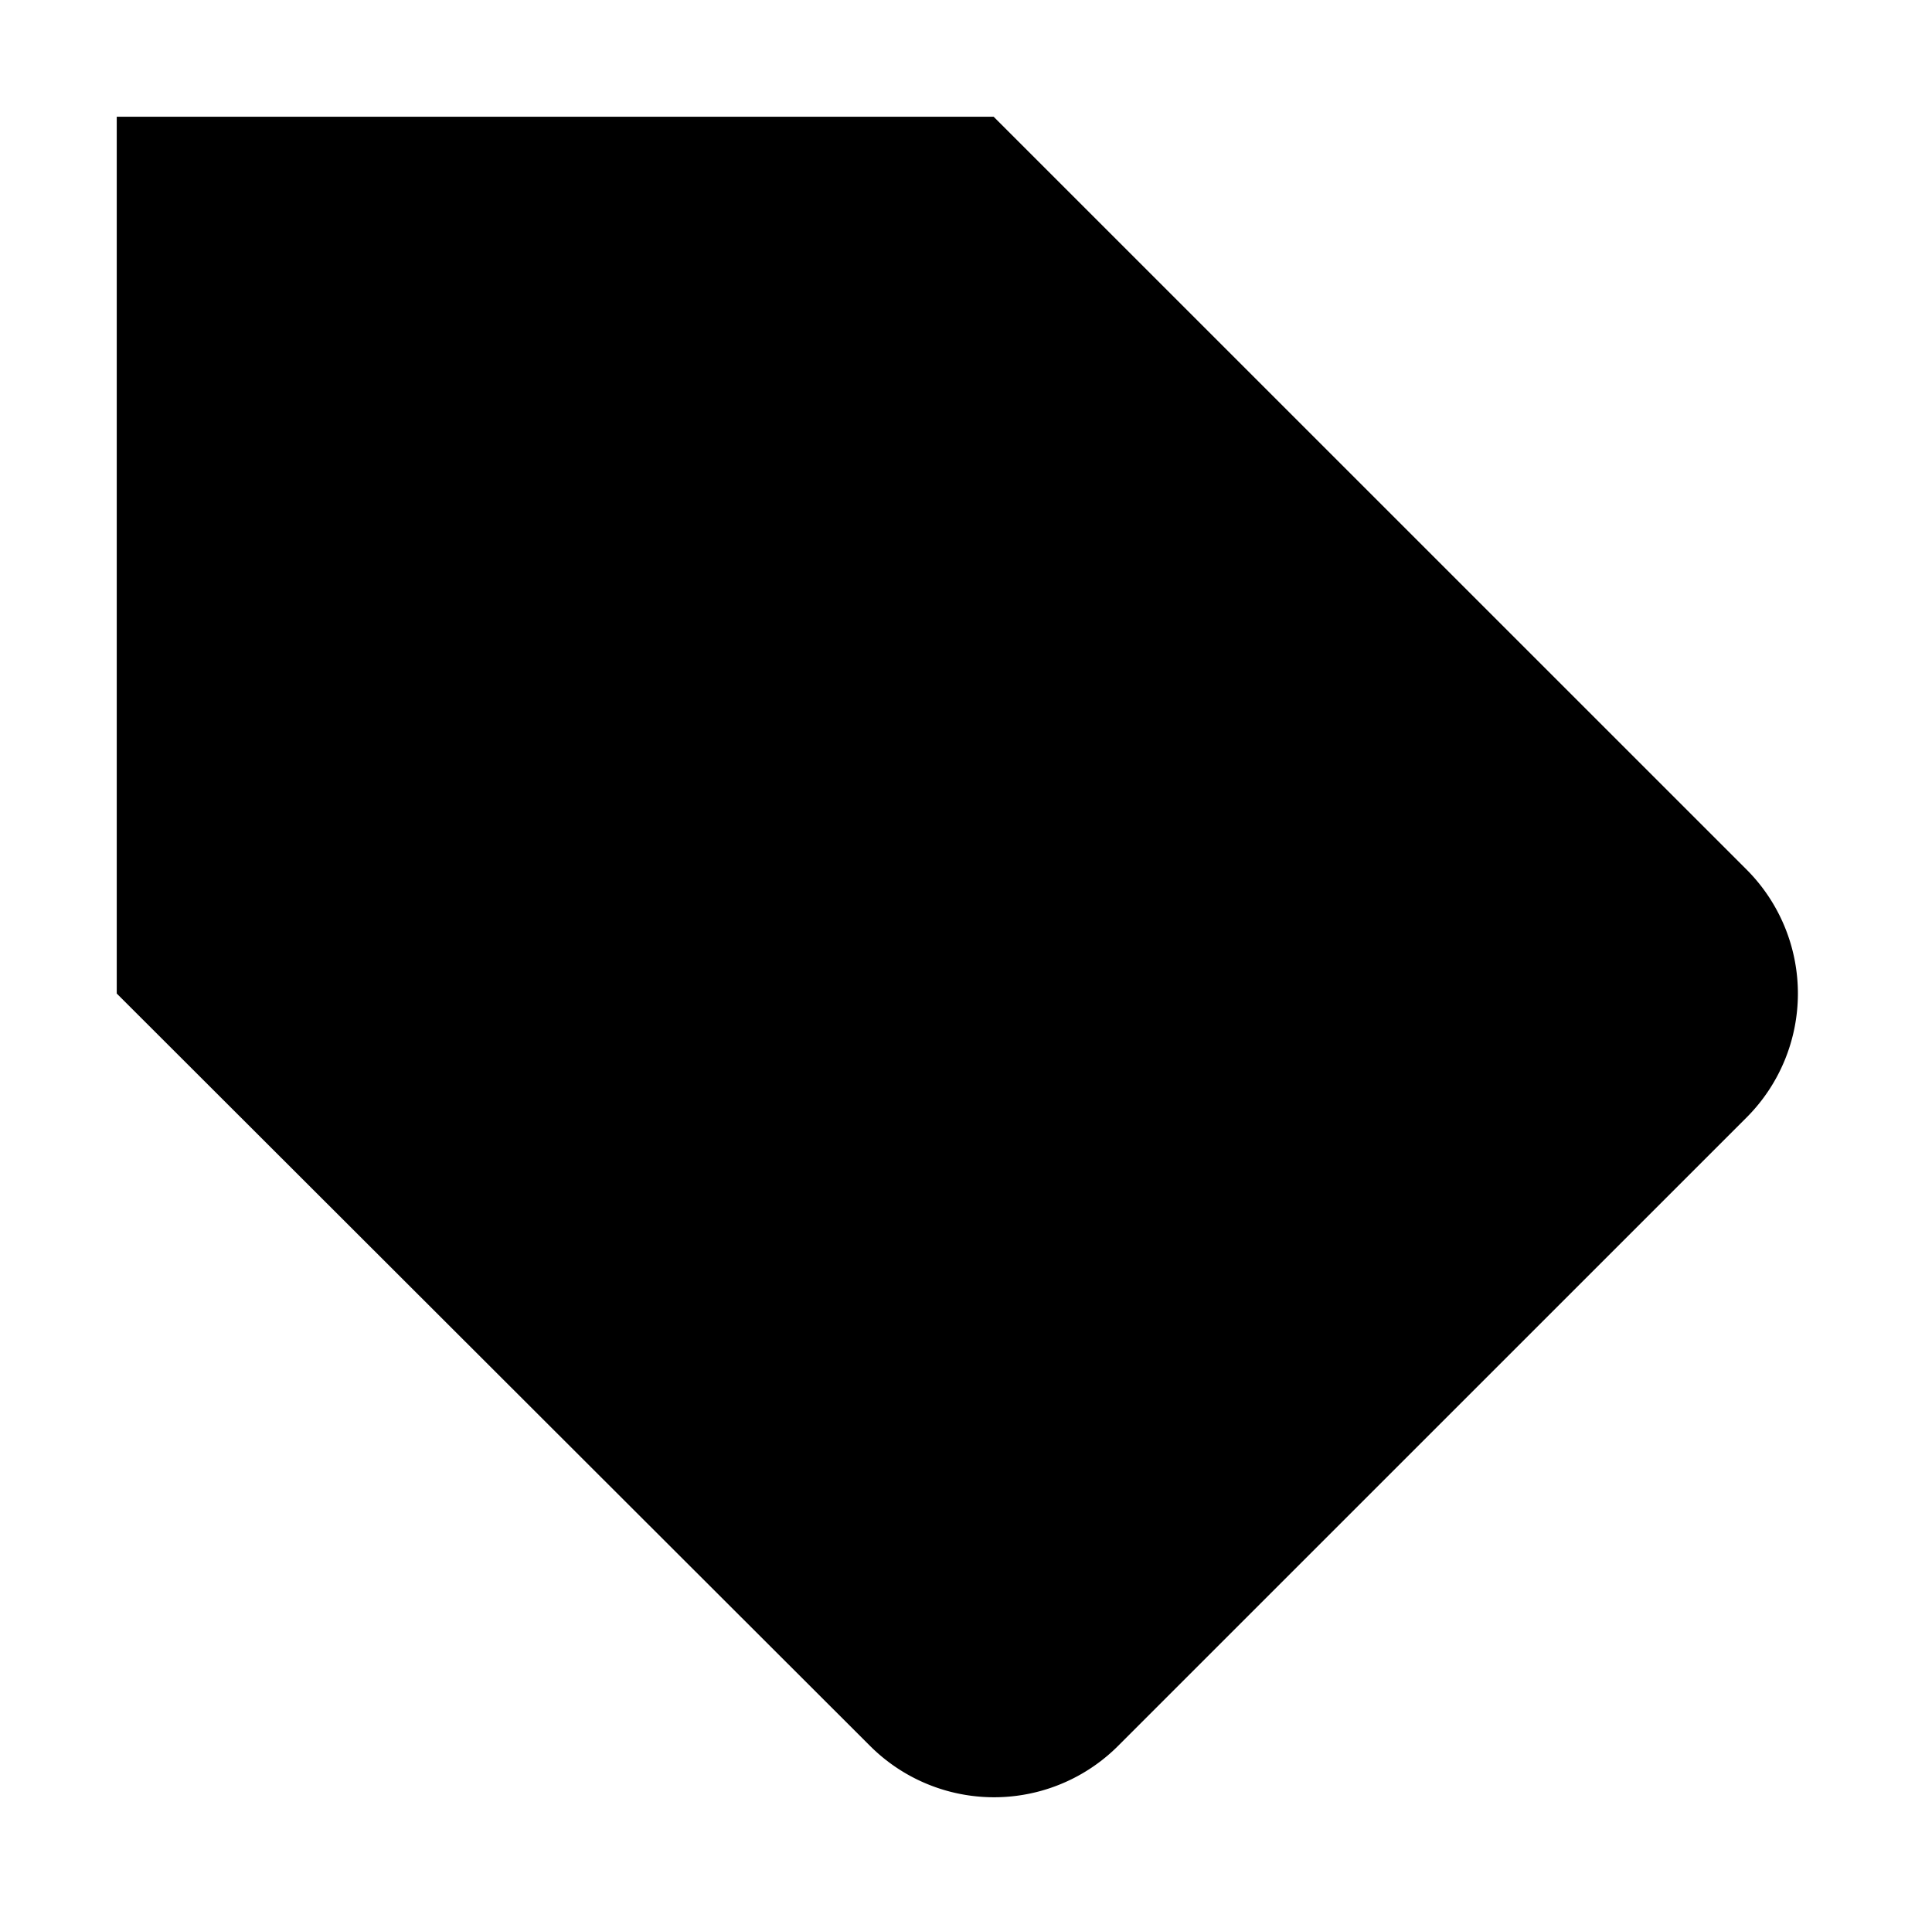 <svg xmlns="http://www.w3.org/2000/svg" id="icon-tag" width="20.686" height="20.495" viewBox="0 0 20.686 20.495">
	<g transform="translate(2.629 2.628)">
		<path d="M20.454,13.713l-6.732,6.732a1.878,1.878,0,0,1-2.657,0L3,12.389V3h9.389l8.065,8.065A1.878,1.878,0,0,1,20.454,13.713Z" transform="translate(-4.379 -4.378)"/><path class="a" d="M10.5,10.5h0" transform="translate(-4.444 -5.873)"/></g>
</svg>